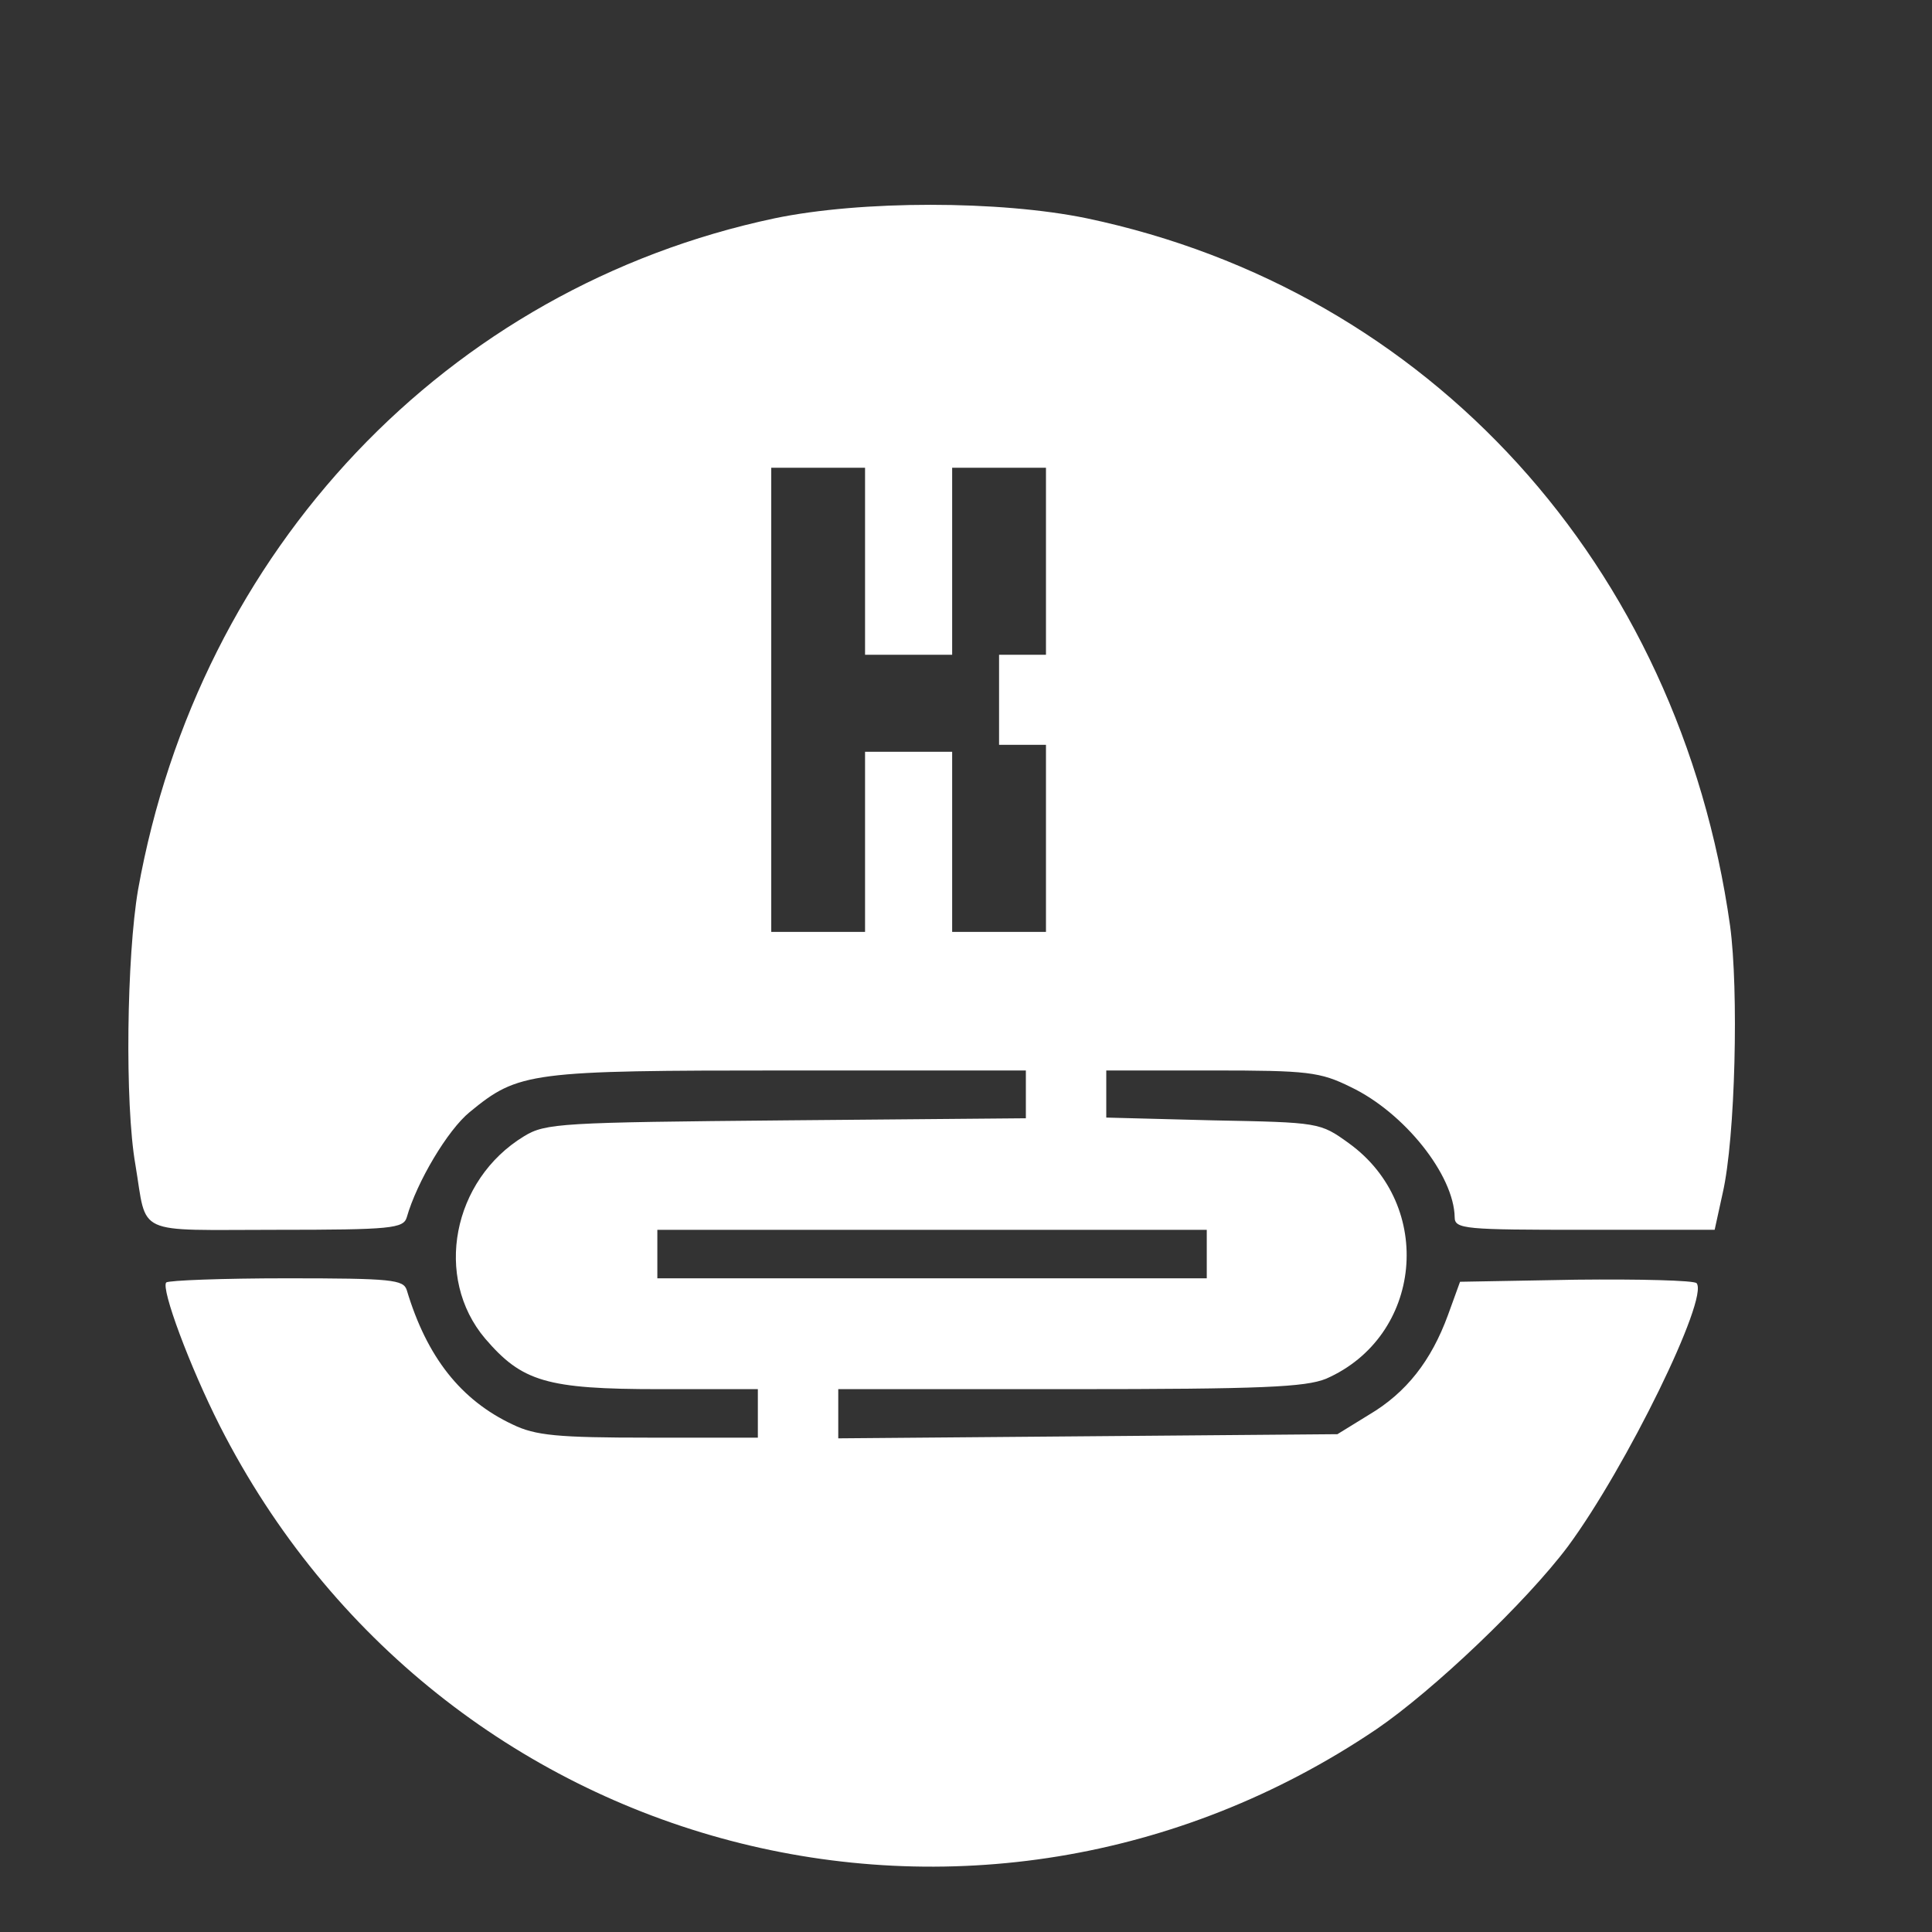 <svg xmlns="http://www.w3.org/2000/svg" version="1.0" width="40" height="40" preserveAspectRatio="xMidYMid meet"><rect width="100%" height="100%" fill="#333333" stroke="none"/><rect id="backgroundrect" width="100%" height="100%" x="0" y="0" fill="none" stroke="none"/>

<g class="currentLayer" style=""><title>Layer 1</title><g transform="translate(0,256) scale(0.1,-0.1) " fill="#ffffff" stroke="none" id="svg_1" class="" fill-opacity="1">
<path d="M160.373,2514.798 c-67.835,-14.344 -119.162,-68.563 -131.786,-138.99 c-2.358,-13.77 -2.774,-44.322 -0.555,-56.944 c2.497,-14.917 -0.555,-13.483 29.132,-13.483 c23.86,0 26.357,0.287 27.051,2.582 c2.081,7.315 8.462,18.073 13.04,21.802 c10.127,8.319 12.346,8.606 66.032,8.606 l49.107,0 l0,-5.02 l0,-4.877 l-49.524,-0.43 c-46.749,-0.43 -49.94,-0.574 -54.379,-3.299 c-14.843,-9.037 -18.727,-29.261 -8.046,-41.884 c7.63,-8.893 12.624,-10.471 36.068,-10.471 l20.392,0 l0,-5.02 l0,-5.02 l-22.473,0 c-19.005,0 -23.583,0.43 -28.299,2.725 c-10.682,5.02 -17.756,13.913 -21.918,27.827 c-0.694,2.152 -3.052,2.438 -24.831,2.438 c-13.317,0 -24.415,-0.43 -24.97,-0.861 c-1.11,-1.291 4.855,-17.356 11.098,-29.691 c45.501,-89.505 156.755,-118.622 239.434,-62.825 c11.791,8.032 31.074,26.392 39.674,37.867 c12.069,16.352 29.27,51.494 26.635,54.506 c-0.555,0.574 -11.791,0.861 -24.97,0.717 l-23.999,-0.43 l-2.497,-6.885 c-3.468,-9.467 -8.601,-16.065 -16.369,-20.655 l-6.52,-4.016 l-51.604,-0.43 l-51.743,-0.43 l0,5.164 l0,5.02 l47.859,0 c40.091,0 48.83,0.43 53.13,2.152 c19.976,8.75 22.612,35.859 4.717,48.769 c-5.965,4.303 -6.104,4.303 -28.16,4.733 l-22.057,0.574 l0,4.877 l0,4.877 l21.918,0 c19.837,0 22.334,-0.287 28.715,-3.442 c11.098,-5.307 21.363,-18.216 21.502,-26.966 c0,-2.438 2.22,-2.582 26.912,-2.582 l26.912,0 l1.665,7.602 c2.636,11.475 3.329,42.17 1.526,55.367 c-10.543,74.731 -62.286,131.532 -133.173,146.449 c-18.034,3.729 -46.749,3.729 -64.644,0 zm18.727,-71.001 l0,-19.364 l9.017,0 l9.017,0 l0,19.364 l0,19.364 l9.711,0 l9.711,0 l0,-19.364 l0,-19.364 l-4.855,0 l-4.855,0 l0,-9.323 l0,-9.323 l4.855,0 l4.855,0 l0,-19.364 l0,-19.364 l-9.711,0 l-9.711,0 l0,18.647 l0,18.647 l-9.017,0 l-9.017,0 l0,-18.647 l0,-18.647 l-9.711,0 l-9.711,0 l0,48.051 l0,48.051 l9.711,0 l9.711,0 l0,-19.364 zm70.748,-143.437 l0,-5.02 l-56.876,0 l-56.876,0 l0,5.02 l0,5.02 l56.876,0 l56.876,0 l0,-5.02 z" id="svg_2" fill="#ffffff" fill-opacity="1"/>
</g></g></svg>